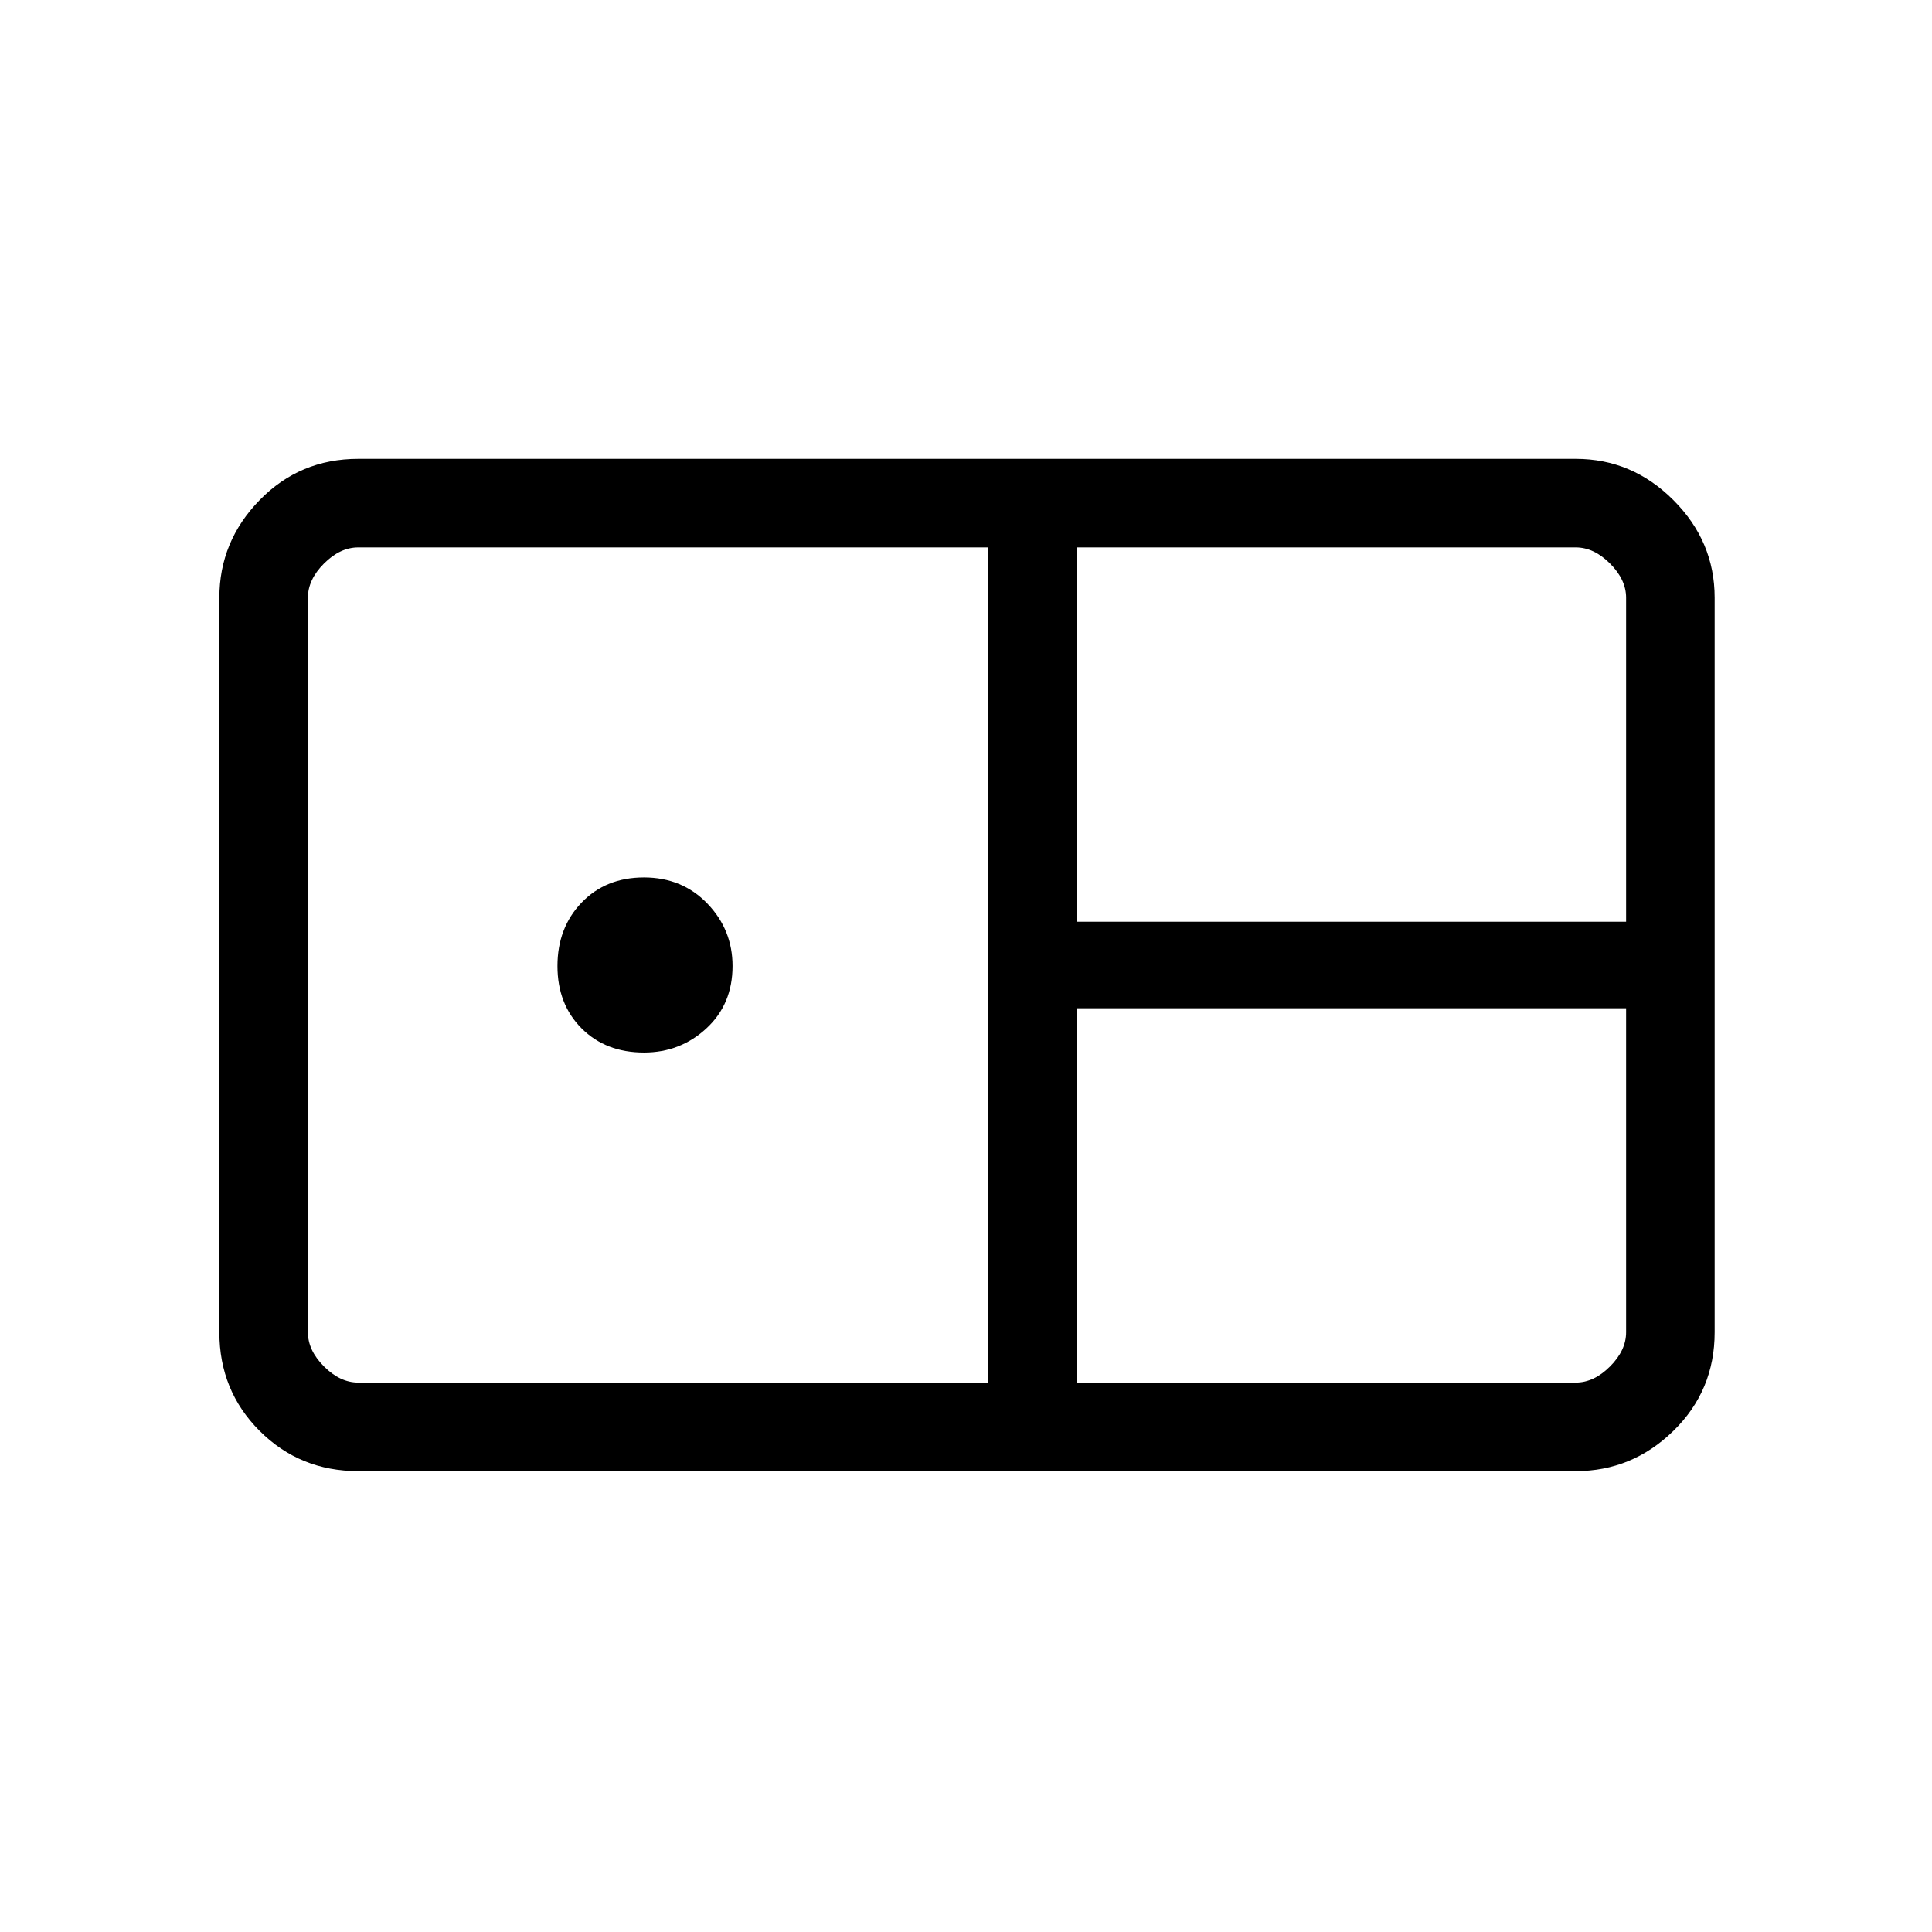 <svg xmlns="http://www.w3.org/2000/svg" height="48" width="48"><path d="M8.9 36.55Q7.45 36.55 6.45 35.55Q5.45 34.55 5.45 33.1V14.85Q5.45 13.45 6.45 12.425Q7.45 11.4 8.9 11.4H39.15Q40.55 11.4 41.575 12.425Q42.6 13.45 42.6 14.85V33.1Q42.6 34.55 41.575 35.55Q40.55 36.55 39.15 36.55ZM26.75 22.9H40.4V14.85Q40.4 14.4 40 14Q39.6 13.6 39.15 13.6H26.75ZM8.9 34.35H24.55V13.6H8.9Q8.45 13.6 8.05 14Q7.65 14.4 7.65 14.85V33.1Q7.65 33.55 8.05 33.95Q8.45 34.35 8.9 34.35ZM16 26.15Q15.05 26.15 14.45 25.55Q13.85 24.95 13.85 24Q13.85 23.05 14.45 22.425Q15.05 21.8 16 21.8Q16.95 21.8 17.575 22.45Q18.2 23.1 18.2 24Q18.2 24.95 17.55 25.55Q16.9 26.15 16 26.15ZM26.75 34.35H39.15Q39.6 34.35 40 33.95Q40.4 33.55 40.4 33.1V25.05H26.75Z"/></svg>